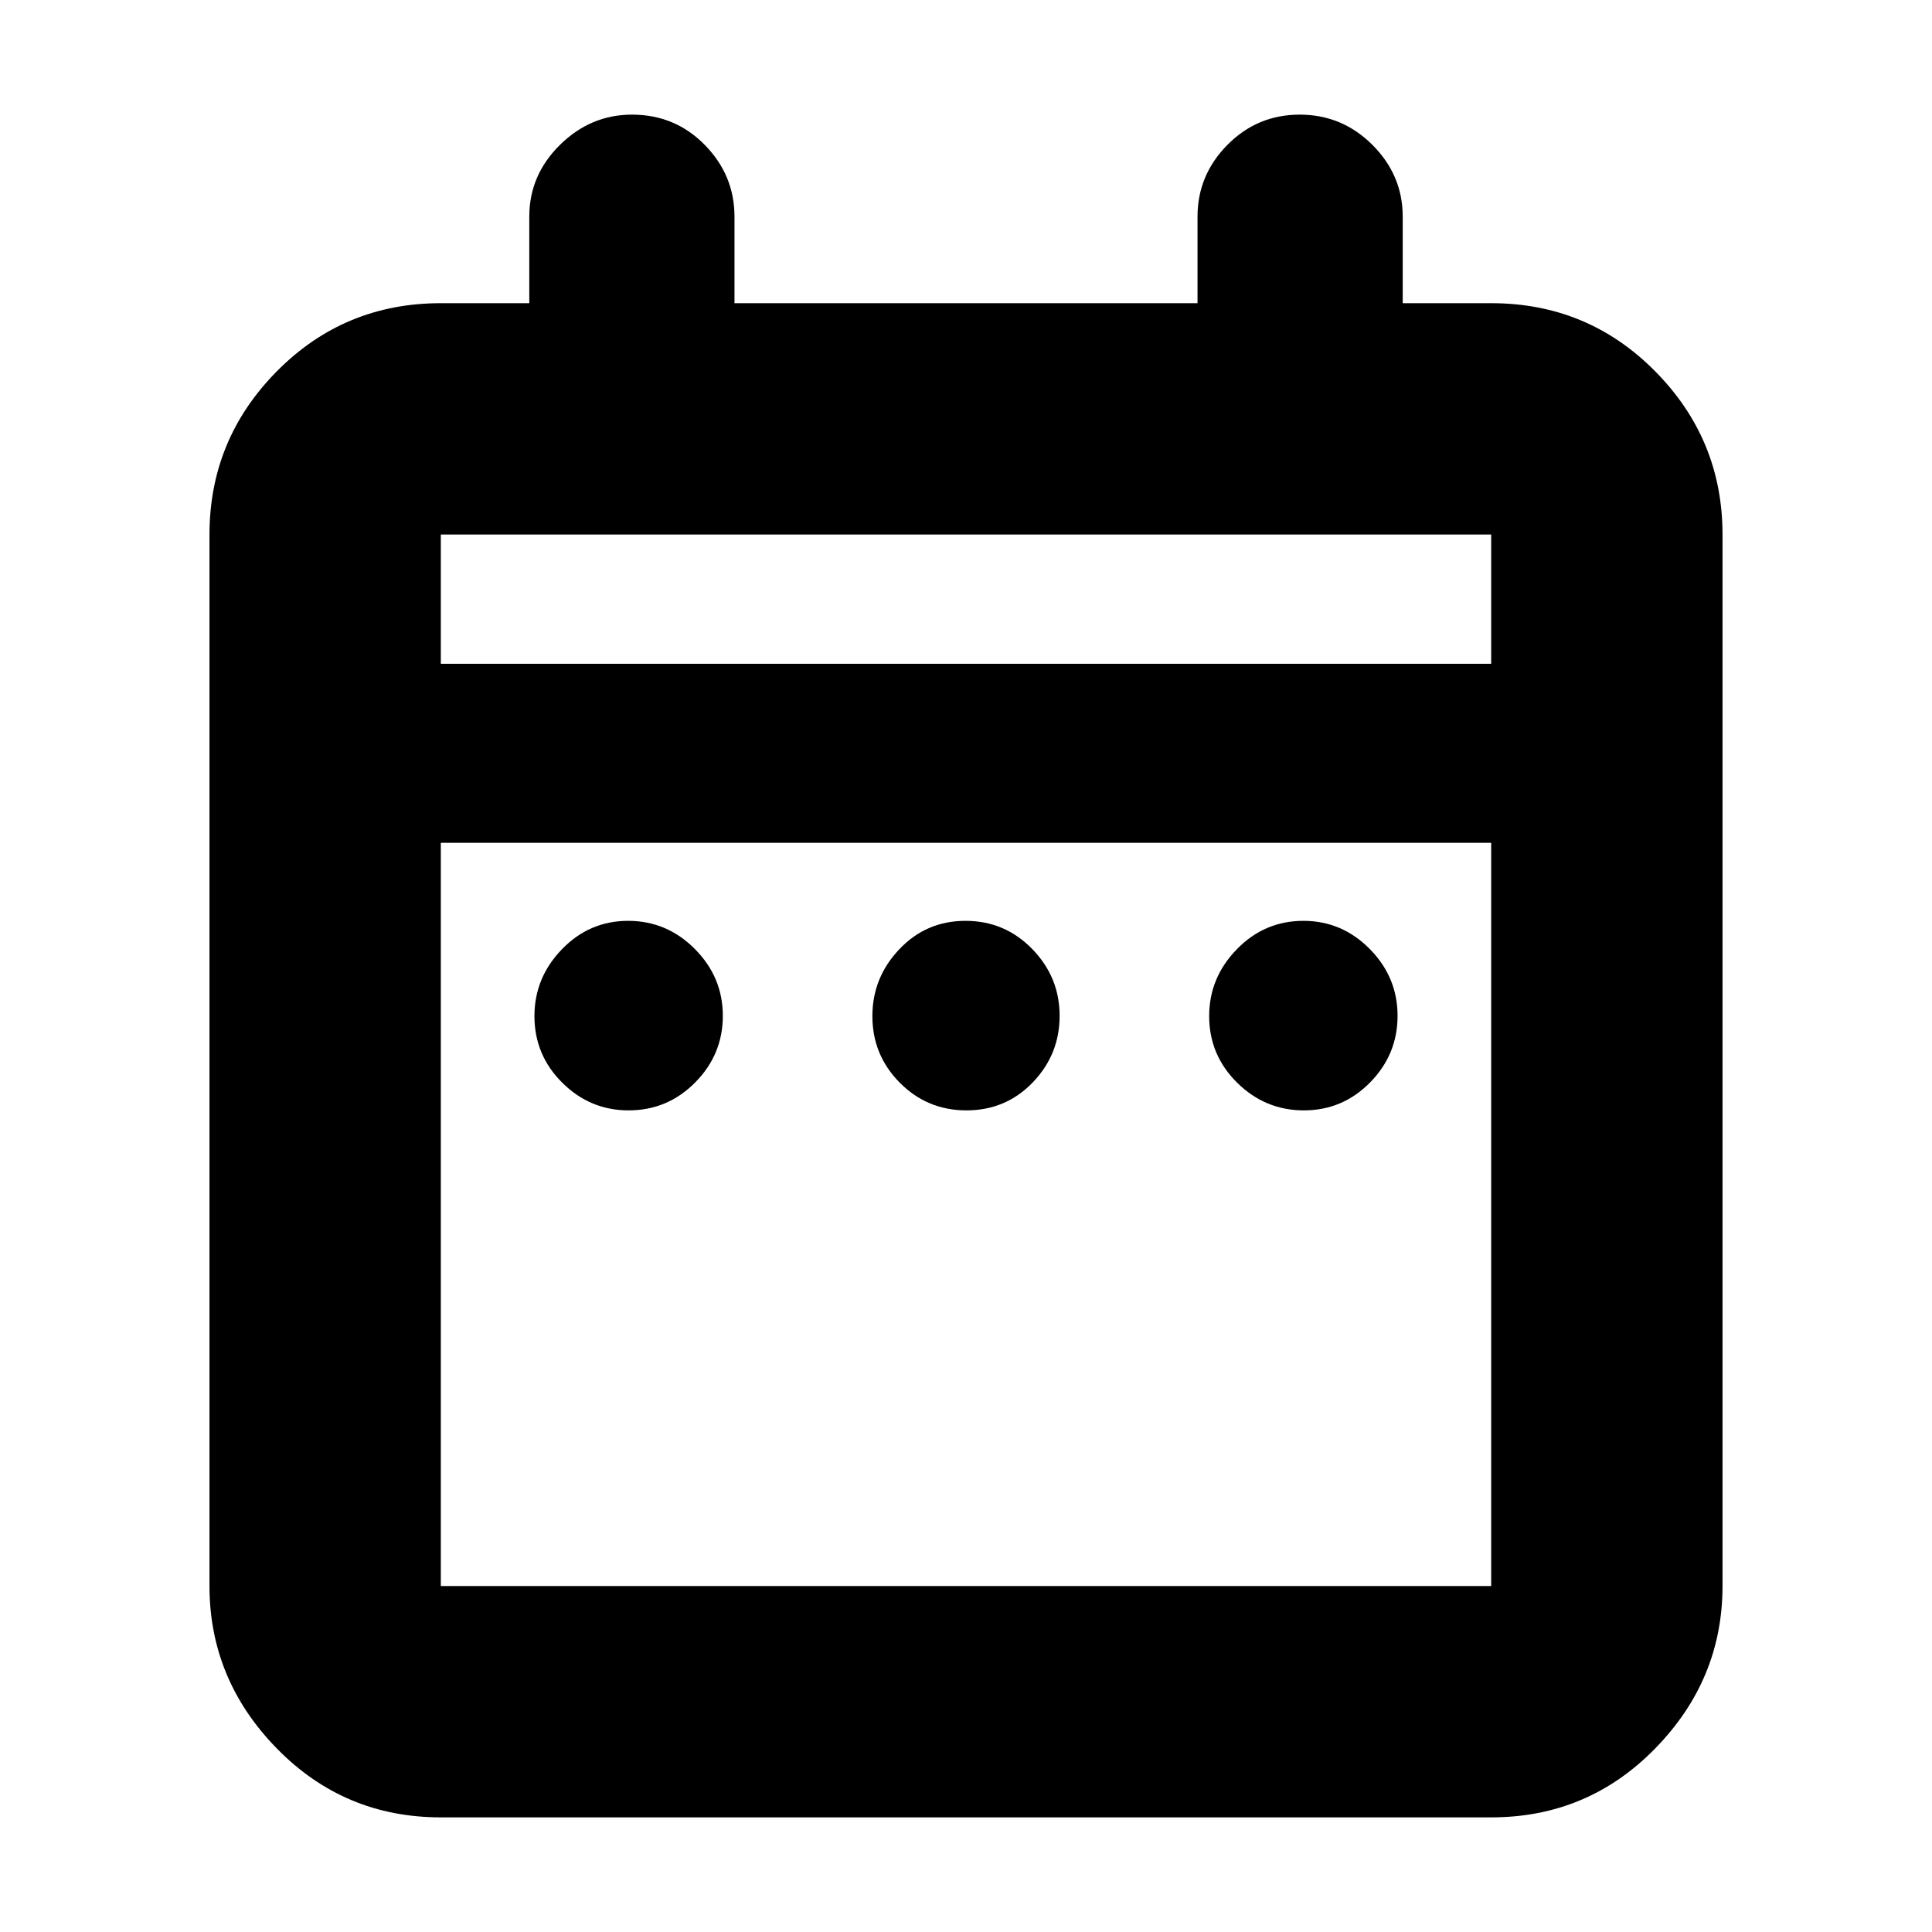 <svg xmlns="http://www.w3.org/2000/svg" height="20" viewBox="0 -960 960 960" width="20"><path d="M312.34-408.26q-19.12 0-32.95-13.74-13.83-13.74-13.83-33.1 0-19.11 13.66-33.22 13.66-14.12 32.89-14.12 19.24 0 33.15 13.98 13.91 13.99 13.91 33.22 0 19.23-13.74 33.11-13.74 13.87-33.09 13.87Zm167.91 0q-19.51 0-33.14-13.74-13.63-13.74-13.63-33.1 0-19.11 13.38-33.22 13.38-14.12 32.89-14.12 19.51 0 33.14 13.98 13.63 13.99 13.63 33.22 0 19.23-13.38 33.11-13.38 13.87-32.89 13.87Zm167.64 0q-19.24 0-33.15-13.74t-13.91-33.1q0-19.11 13.74-33.22 13.74-14.12 33.09-14.12 19.12 0 32.95 13.98 13.83 13.99 13.83 33.22 0 19.23-13.66 33.11-13.66 13.87-32.89 13.87ZM219.04-56.96q-48 0-81.47-34.22-33.48-34.23-33.48-80.73v-522.48q0-47.3 33.48-81.13 33.47-33.83 81.47-33.83H263v-43q0-20.64 15.25-35.67 15.25-15.02 35.8-15.02 21.34 0 36.12 15.02 14.79 15.03 14.79 35.67v43h230.08v-43q0-20.64 14.86-35.67 14.85-15.02 35.91-15.02 21.06 0 36.12 15.02Q697-872.99 697-852.35v43h43.96q48 0 81.47 33.83 33.48 33.83 33.48 81.13v522.48q0 46.5-33.48 80.73-33.47 34.22-81.47 34.22H219.04Zm0-114.95h521.92v-369.31H219.04v369.31Zm0-458.26h521.92v-64.22H219.04v64.22Zm0 0v-64.22 64.22Z"/></svg>